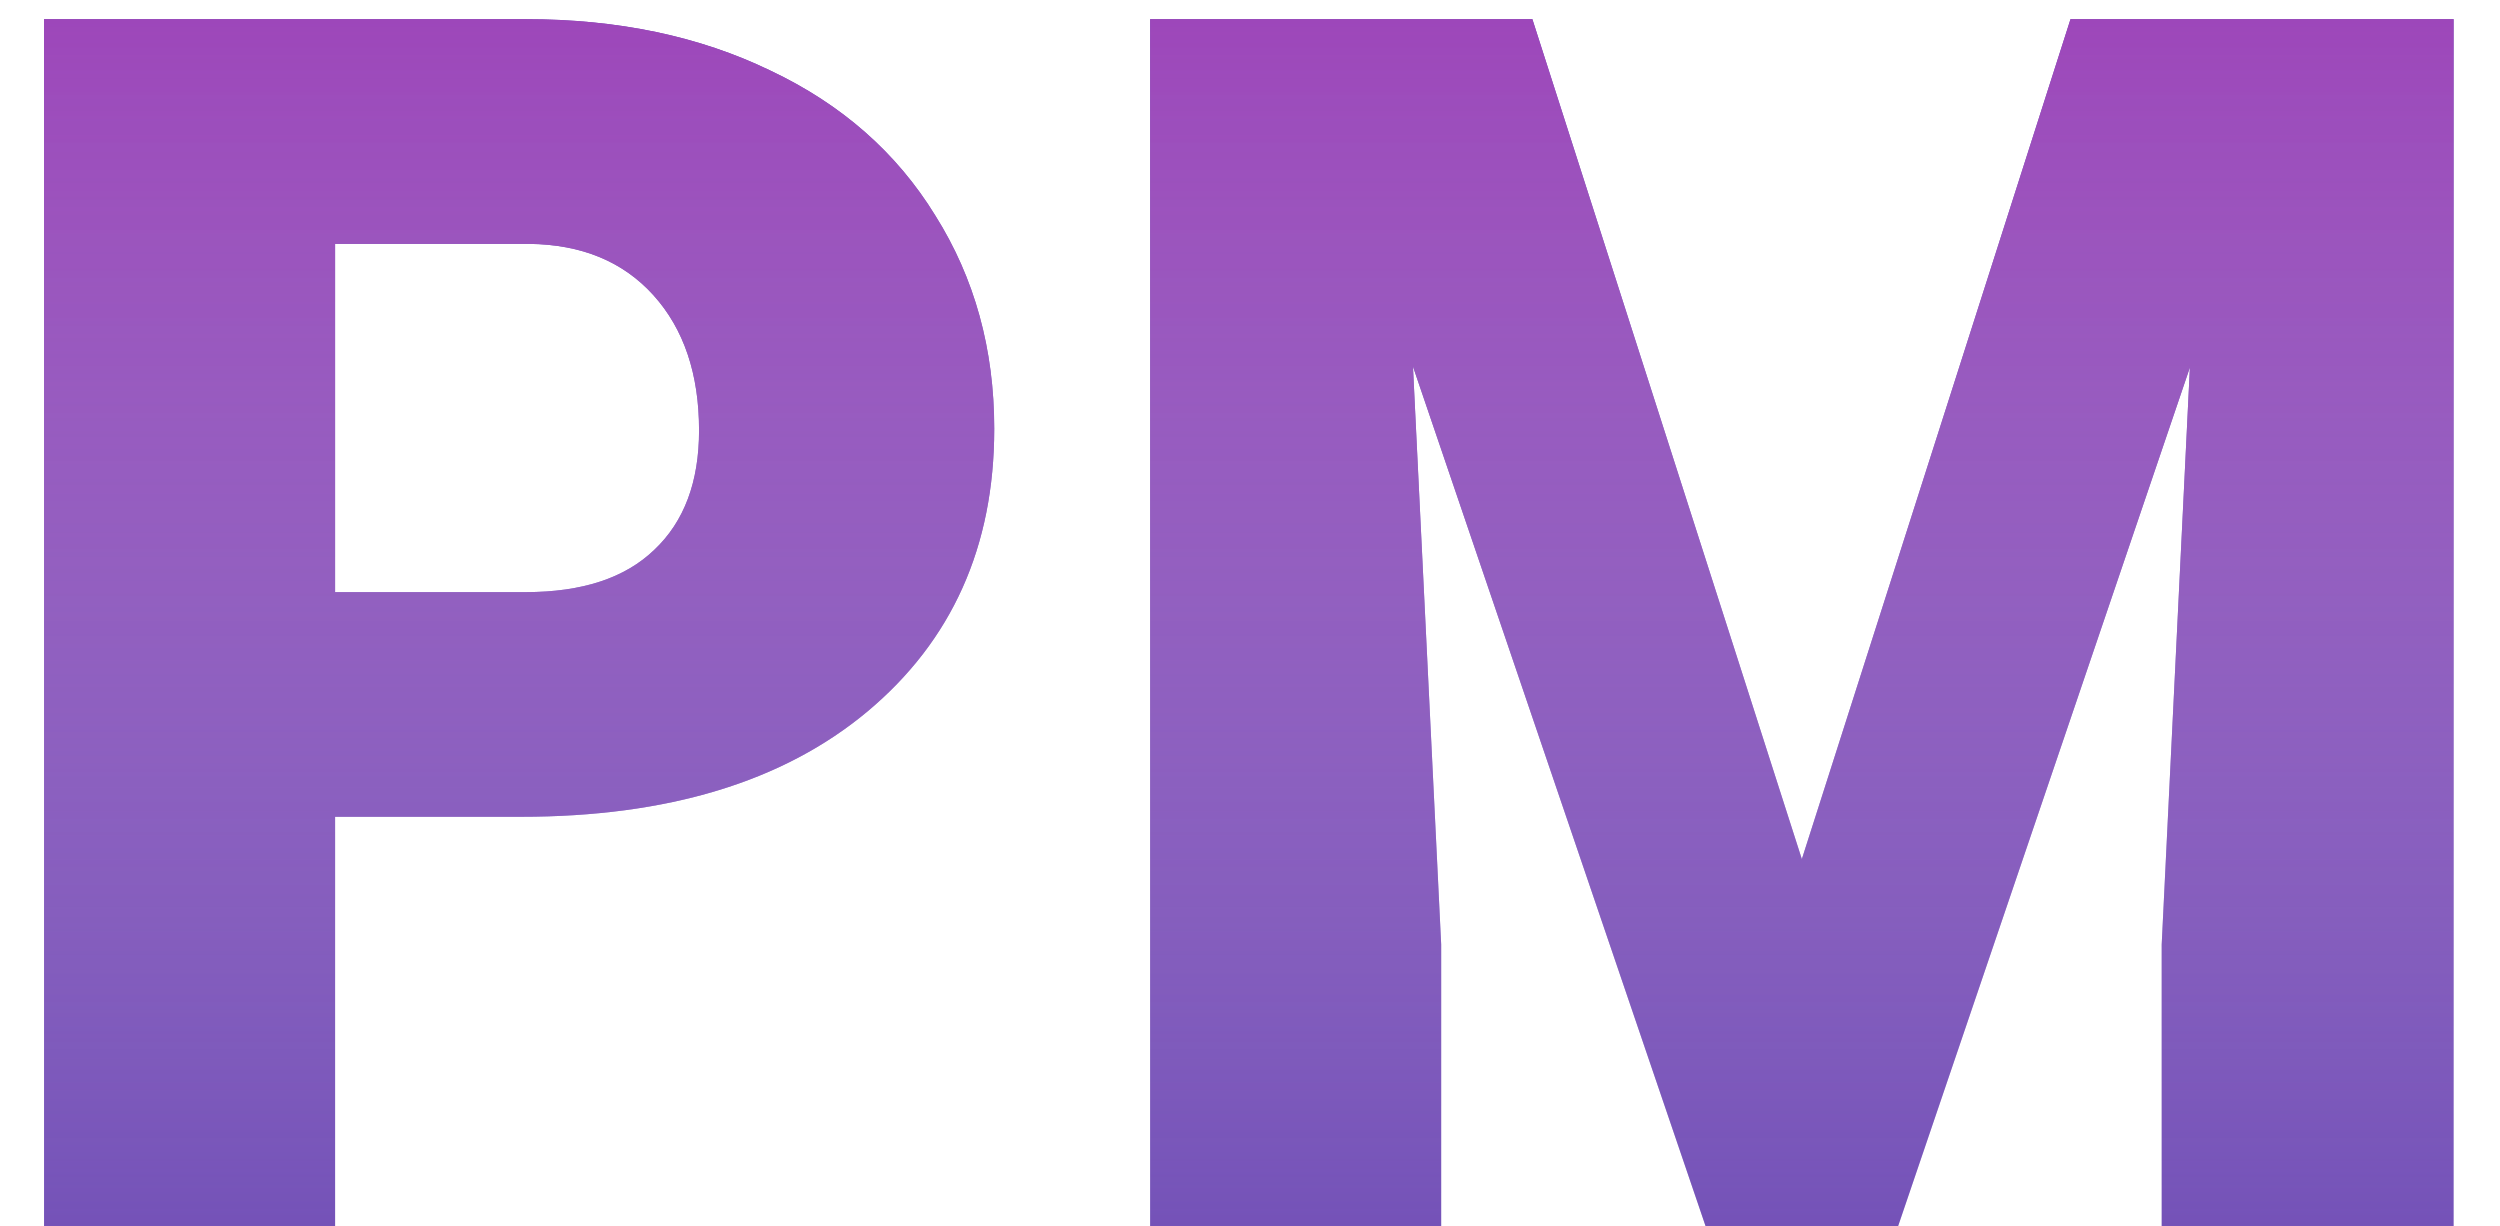 <svg width="53" height="26" viewBox="0 0 53 26" fill="none" xmlns="http://www.w3.org/2000/svg">
<path d="M7.104 17.316V26H0.934V0.406H11.146C13.104 0.406 14.832 0.77 16.332 1.496C17.844 2.211 19.01 3.236 19.83 4.572C20.662 5.896 21.078 7.402 21.078 9.09C21.078 11.586 20.182 13.584 18.389 15.084C16.607 16.572 14.158 17.316 11.041 17.316H7.104ZM7.104 12.553H11.146C12.342 12.553 13.25 12.254 13.871 11.656C14.504 11.059 14.82 10.215 14.82 9.125C14.82 7.93 14.498 6.975 13.854 6.26C13.209 5.545 12.33 5.182 11.217 5.17H7.104V12.553ZM32.486 0.406L38.199 18.213L43.895 0.406H52.016V26H45.828V20.023L46.426 7.789L40.238 26H36.16L29.955 7.771L30.553 20.023V26H24.383V0.406H32.486Z" fill="#512DA8"/>
<path d="M7.104 17.316V26H0.934V0.406H11.146C13.104 0.406 14.832 0.77 16.332 1.496C17.844 2.211 19.01 3.236 19.83 4.572C20.662 5.896 21.078 7.402 21.078 9.09C21.078 11.586 20.182 13.584 18.389 15.084C16.607 16.572 14.158 17.316 11.041 17.316H7.104ZM7.104 12.553H11.146C12.342 12.553 13.25 12.254 13.871 11.656C14.504 11.059 14.82 10.215 14.82 9.125C14.82 7.93 14.498 6.975 13.854 6.26C13.209 5.545 12.33 5.182 11.217 5.17H7.104V12.553ZM32.486 0.406L38.199 18.213L43.895 0.406H52.016V26H45.828V20.023L46.426 7.789L40.238 26H36.16L29.955 7.771L30.553 20.023V26H24.383V0.406H32.486Z" fill="url(#paint0_linear)"/>
<defs>
<linearGradient id="paint0_linear" x1="27" y1="-7" x2="27" y2="36" gradientUnits="userSpaceOnUse">
<stop stop-color="#9C27B0"/>
<stop offset="1" stop-color="white" stop-opacity="0"/>
</linearGradient>
</defs>
</svg>

